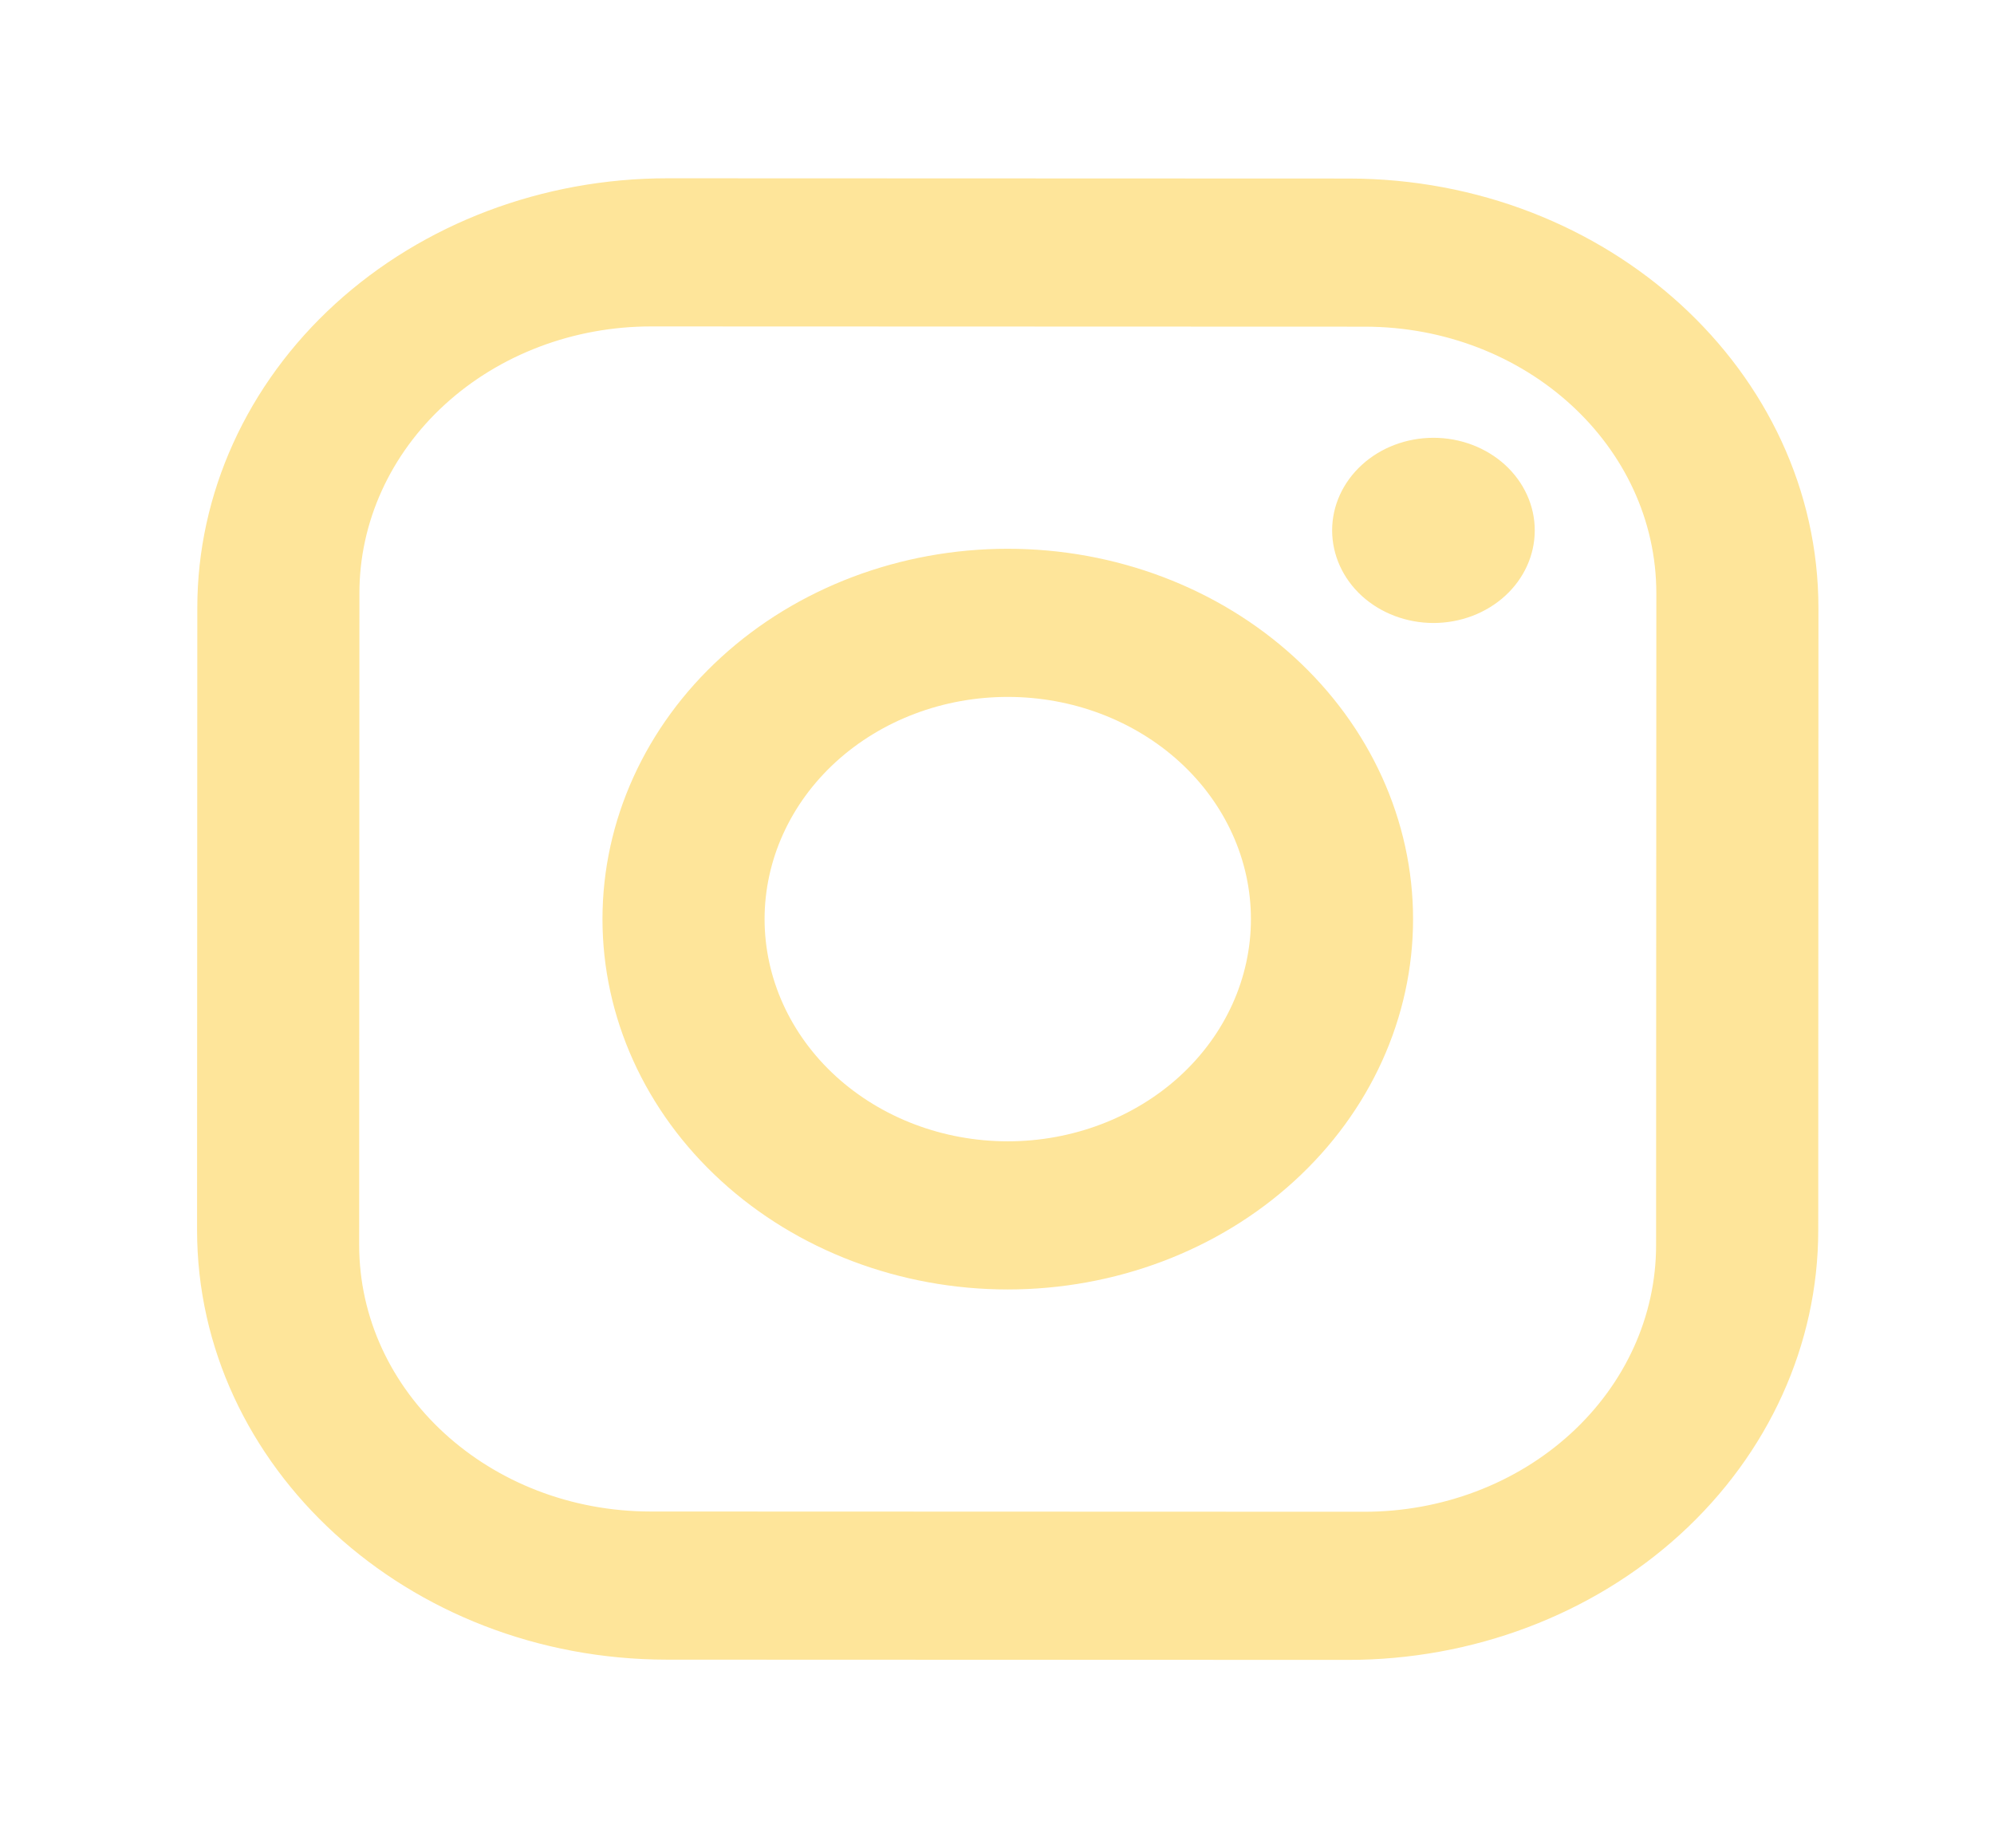 <svg width="41" height="38" viewBox="0 0 41 38" fill="none" xmlns="http://www.w3.org/2000/svg">
<g id="mdi:instagram">
<path id="Vector" d="M13.727 3.666L27.727 3.671C33.06 3.673 37.392 7.634 37.39 12.508L37.386 25.301C37.385 27.644 36.365 29.89 34.552 31.546C32.739 33.202 30.279 34.132 27.716 34.131L13.716 34.126C8.382 34.124 4.05 30.163 4.052 25.289L4.057 12.496C4.058 10.153 5.077 7.907 6.89 6.251C8.704 4.595 11.163 3.665 13.727 3.666ZM13.392 6.712C11.801 6.711 10.275 7.288 9.149 8.316C8.023 9.344 7.391 10.738 7.39 12.193L7.385 25.595C7.384 28.626 10.067 31.079 13.383 31.08L28.05 31.085C29.641 31.086 31.168 30.509 32.293 29.481C33.419 28.453 34.052 27.059 34.052 25.605L34.057 12.202C34.058 9.171 31.376 6.718 28.059 6.717L13.392 6.712ZM29.475 9.002C30.027 9.002 30.557 9.203 30.948 9.56C31.338 9.918 31.558 10.402 31.557 10.907C31.557 11.412 31.338 11.896 30.947 12.253C30.556 12.61 30.026 12.81 29.473 12.81C28.921 12.809 28.391 12.609 28 12.252C27.61 11.895 27.391 11.41 27.391 10.905C27.391 10.4 27.611 9.916 28.002 9.559C28.392 9.202 28.922 9.002 29.475 9.002ZM20.724 11.284C22.934 11.284 25.053 12.087 26.616 13.516C28.178 14.945 29.055 16.882 29.055 18.901C29.054 20.921 28.175 22.858 26.612 24.285C25.049 25.713 22.929 26.514 20.718 26.514C18.508 26.513 16.389 25.71 14.827 24.281C13.264 22.852 12.387 20.915 12.388 18.895C12.389 16.876 13.267 14.939 14.831 13.512C16.394 12.084 18.514 11.283 20.724 11.284ZM20.723 14.33C19.397 14.329 18.125 14.81 17.187 15.666C16.249 16.523 15.722 17.685 15.721 18.897C15.721 20.108 16.247 21.271 17.184 22.128C18.122 22.985 19.393 23.467 20.72 23.468C22.046 23.468 23.318 22.987 24.256 22.131C25.194 21.274 25.721 20.112 25.721 18.9C25.722 17.689 25.195 16.526 24.258 15.669C23.32 14.812 22.049 14.33 20.723 14.33Z" fill="#FEE59A"/>
</g>
</svg>
